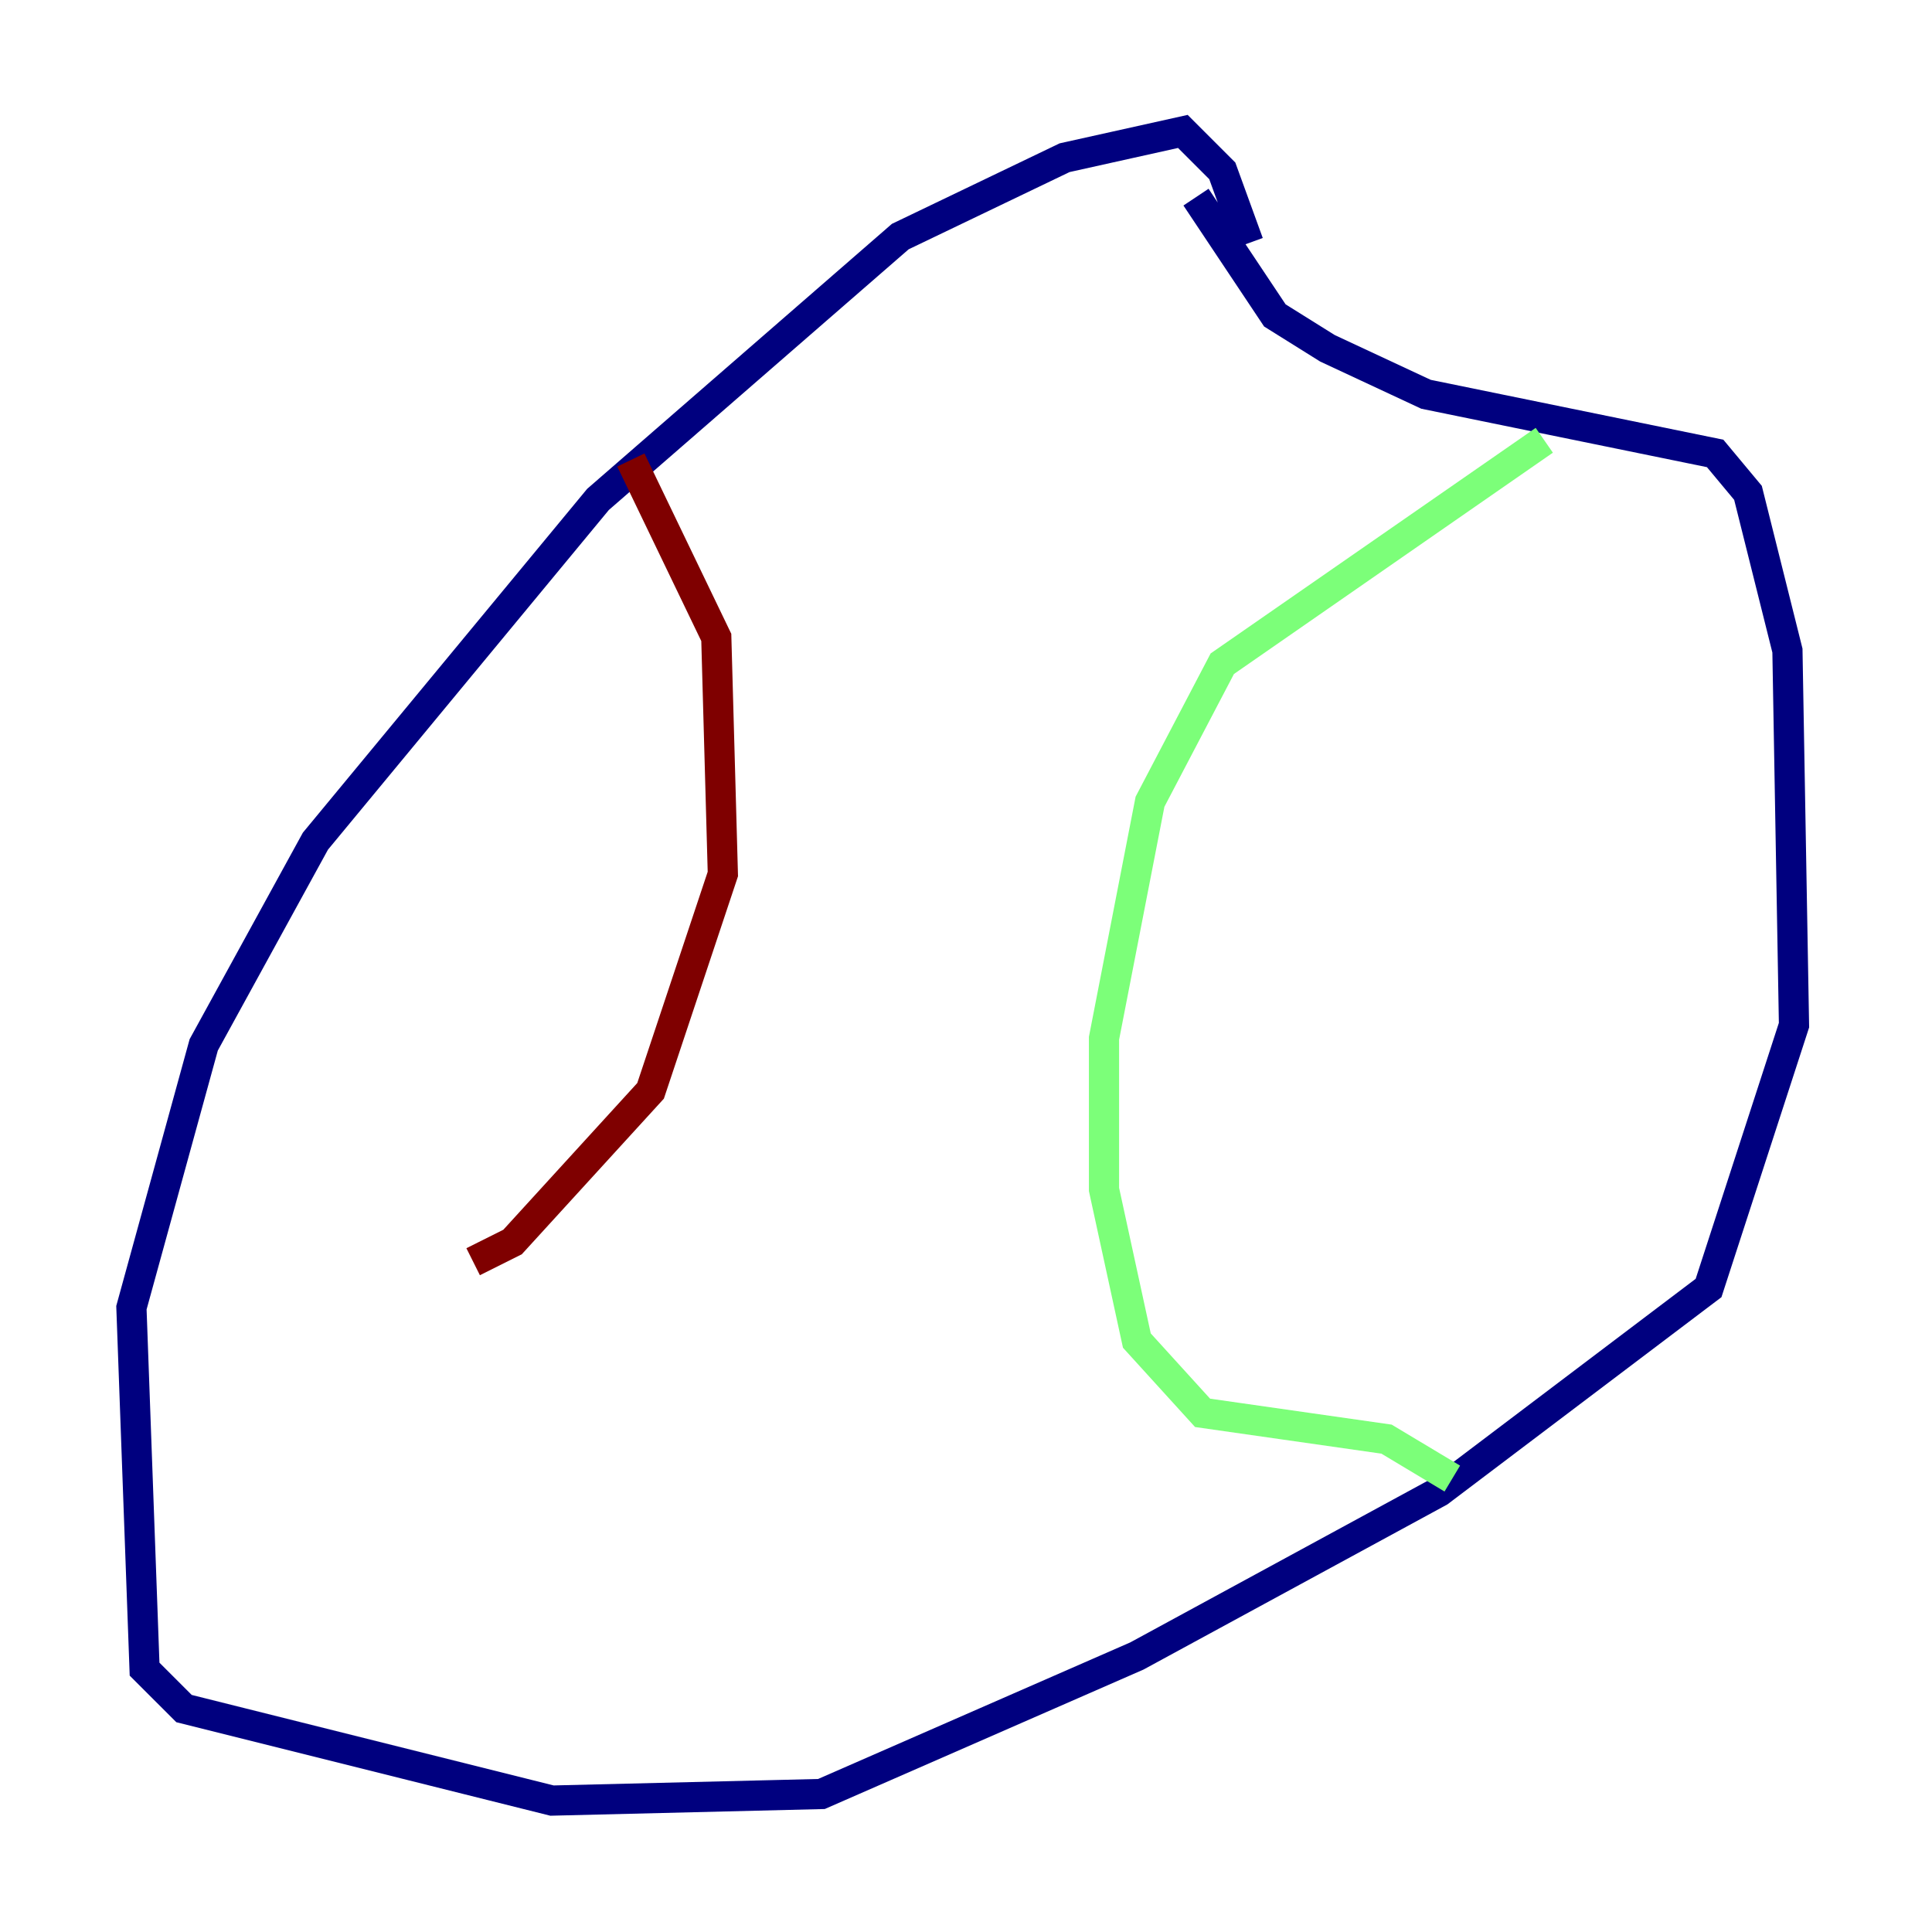 <?xml version="1.0" encoding="utf-8" ?>
<svg baseProfile="tiny" height="128" version="1.2" viewBox="0,0,128,128" width="128" xmlns="http://www.w3.org/2000/svg" xmlns:ev="http://www.w3.org/2001/xml-events" xmlns:xlink="http://www.w3.org/1999/xlink"><defs /><polyline fill="none" points="82.721,16.109 80.98,11.32 78.367,8.707 70.531,10.449 59.646,15.674 39.619,33.088 20.898,55.728 13.497,69.225 8.707,86.639 9.578,110.585 12.191,113.197 36.571,119.293 54.422,118.857 75.32,109.714 95.347,98.83 113.197,85.333 118.857,67.918 118.422,43.102 115.809,32.653 113.633,30.041 94.476,26.122 87.946,23.075 84.463,20.898 79.238,13.061" stroke="#00007f" stroke-width="2" /><polyline fill="none" points="102.313,29.17 80.98,43.973 76.191,53.116 73.143,68.789 73.143,78.803 75.32,88.816 79.674,93.605 91.864,95.347 96.218,97.959" stroke="#7cff79" stroke-width="2" /><polyline fill="none" points="41.796,30.476 47.456,42.231 47.891,57.905 43.102,72.272 33.959,82.286 31.347,83.592" stroke="#7f0000" stroke-width="2" /></svg>